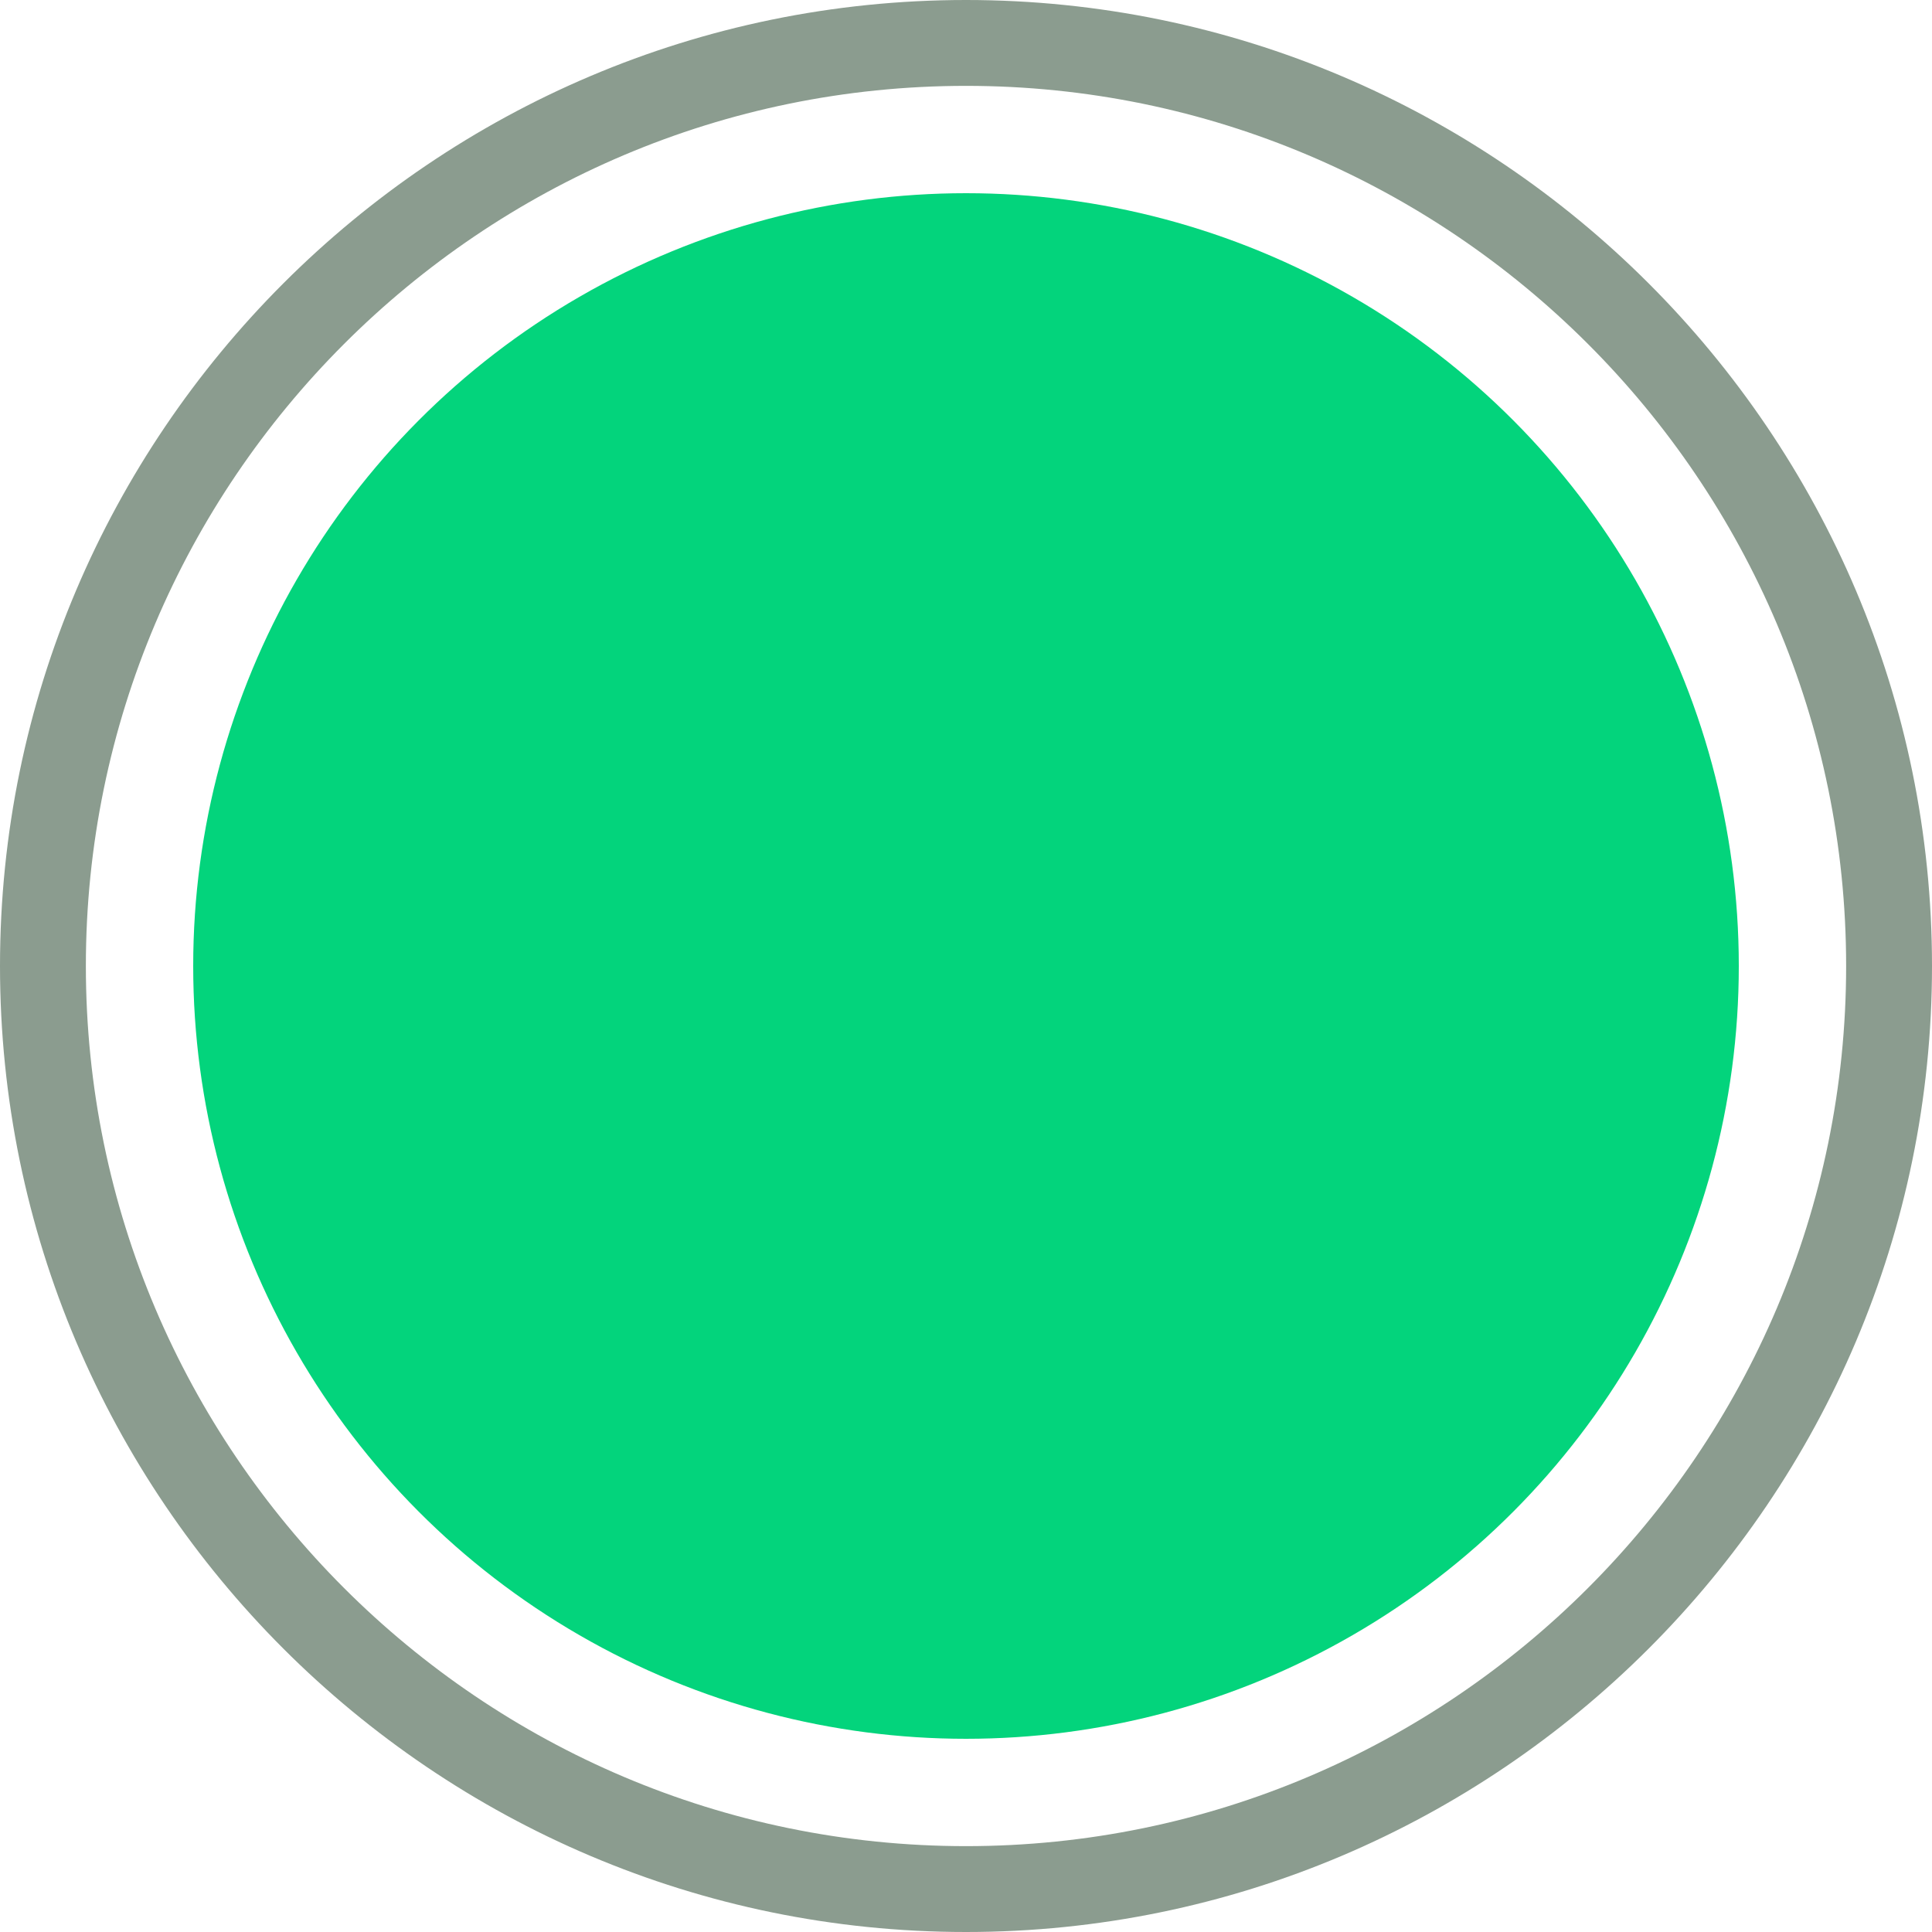<svg xmlns="http://www.w3.org/2000/svg" xmlns:xlink="http://www.w3.org/1999/xlink" id="Layer_1" x="0" y="0" version="1.1" viewBox="0 0 90 90" style="enable-background:new 0 0 90 90" xml:space="preserve"><style type="text/css">.st0{fill:#03d47c}.st1{fill:#8b9c8f}</style><g><circle cx="45" cy="45" r="36" class="st0"/></g><g><g><path d="M45,90C20.2,90,0,69.8,0,45C0,20.2,20.2,0,45,0c24.8,0,45,20.2,45,45C90,69.8,69.8,90,45,90z M45,4 C22.4,4,4,22.4,4,45s18.4,41,41,41s41-18.4,41-41S67.6,4,45,4z" class="st1"/></g></g></svg>